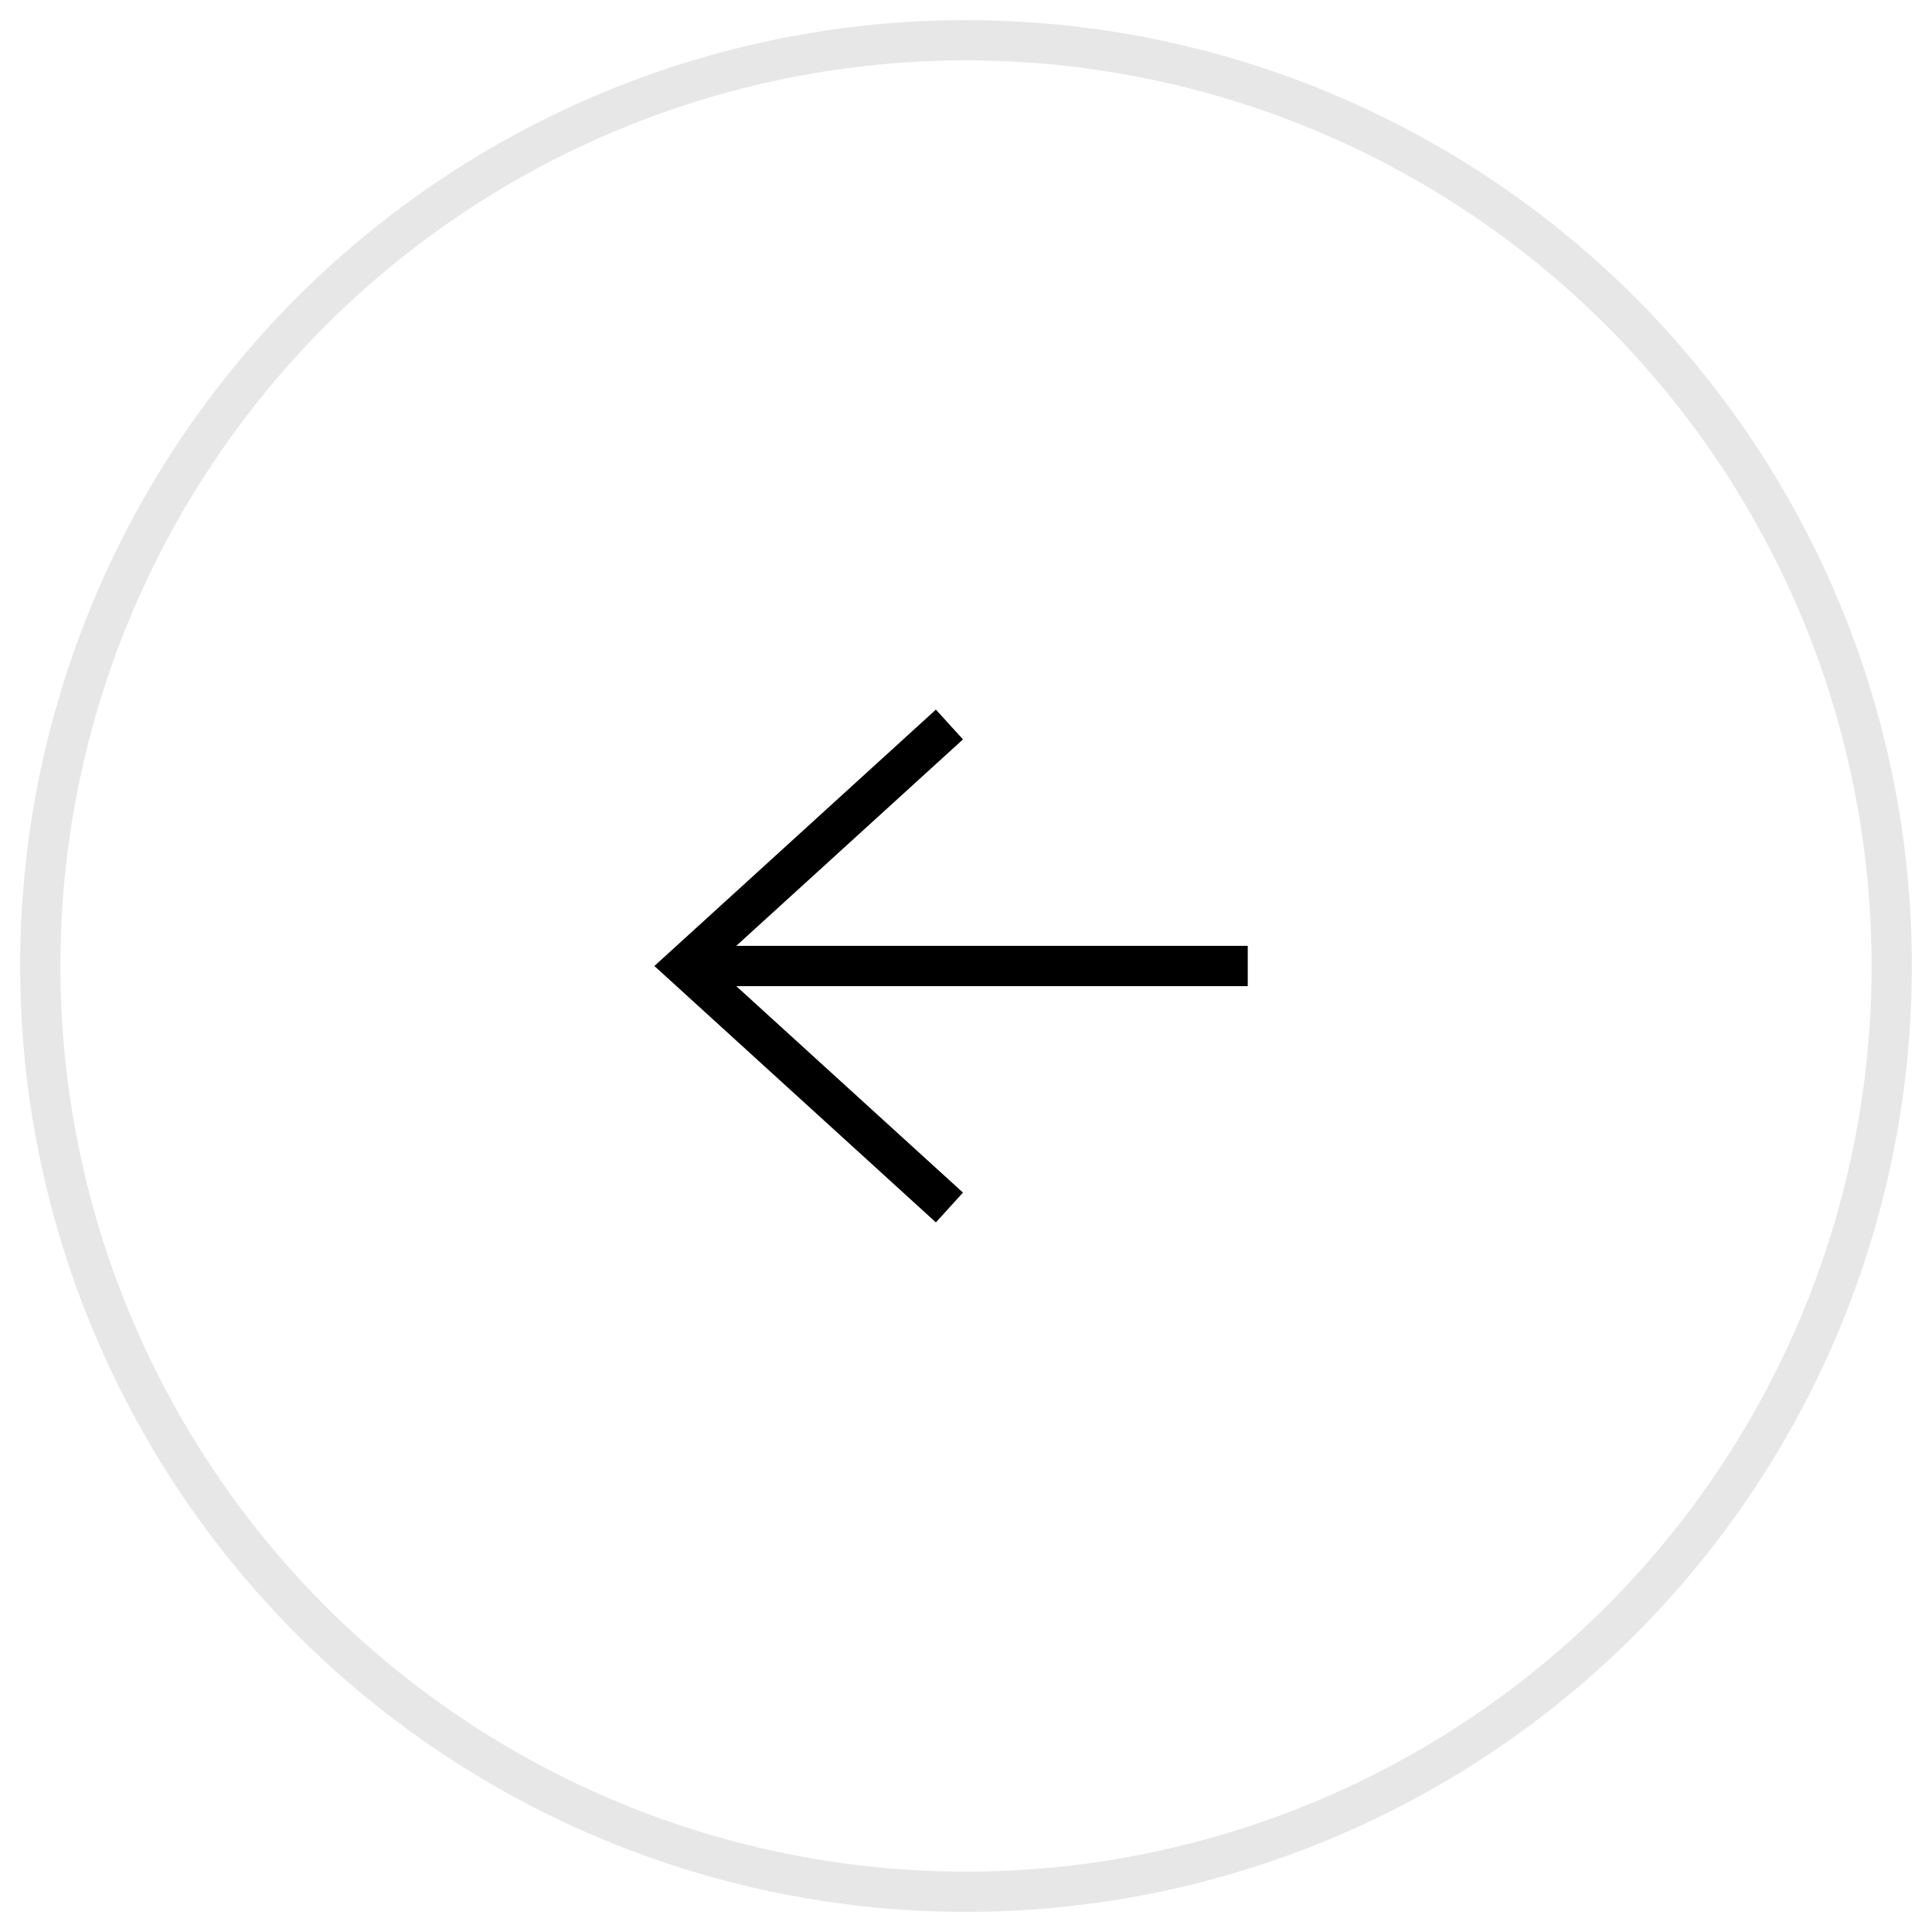 <svg width="48" height="48" viewBox="0 0 48 48" fill="none" xmlns="http://www.w3.org/2000/svg">
<circle cx="24" cy="24" r="23" transform="rotate(90 24 24)" stroke="#e7e7e7"></circle>
<path fill-rule="evenodd" clip-rule="evenodd" d="M18.292 24.5L23.925 29.63L23.252 30.37L16.258 24L23.252 17.63L23.925 18.37L18.292 23.5L31 23.5V24.5L18.292 24.5Z" fill="#000"></path>
</svg>